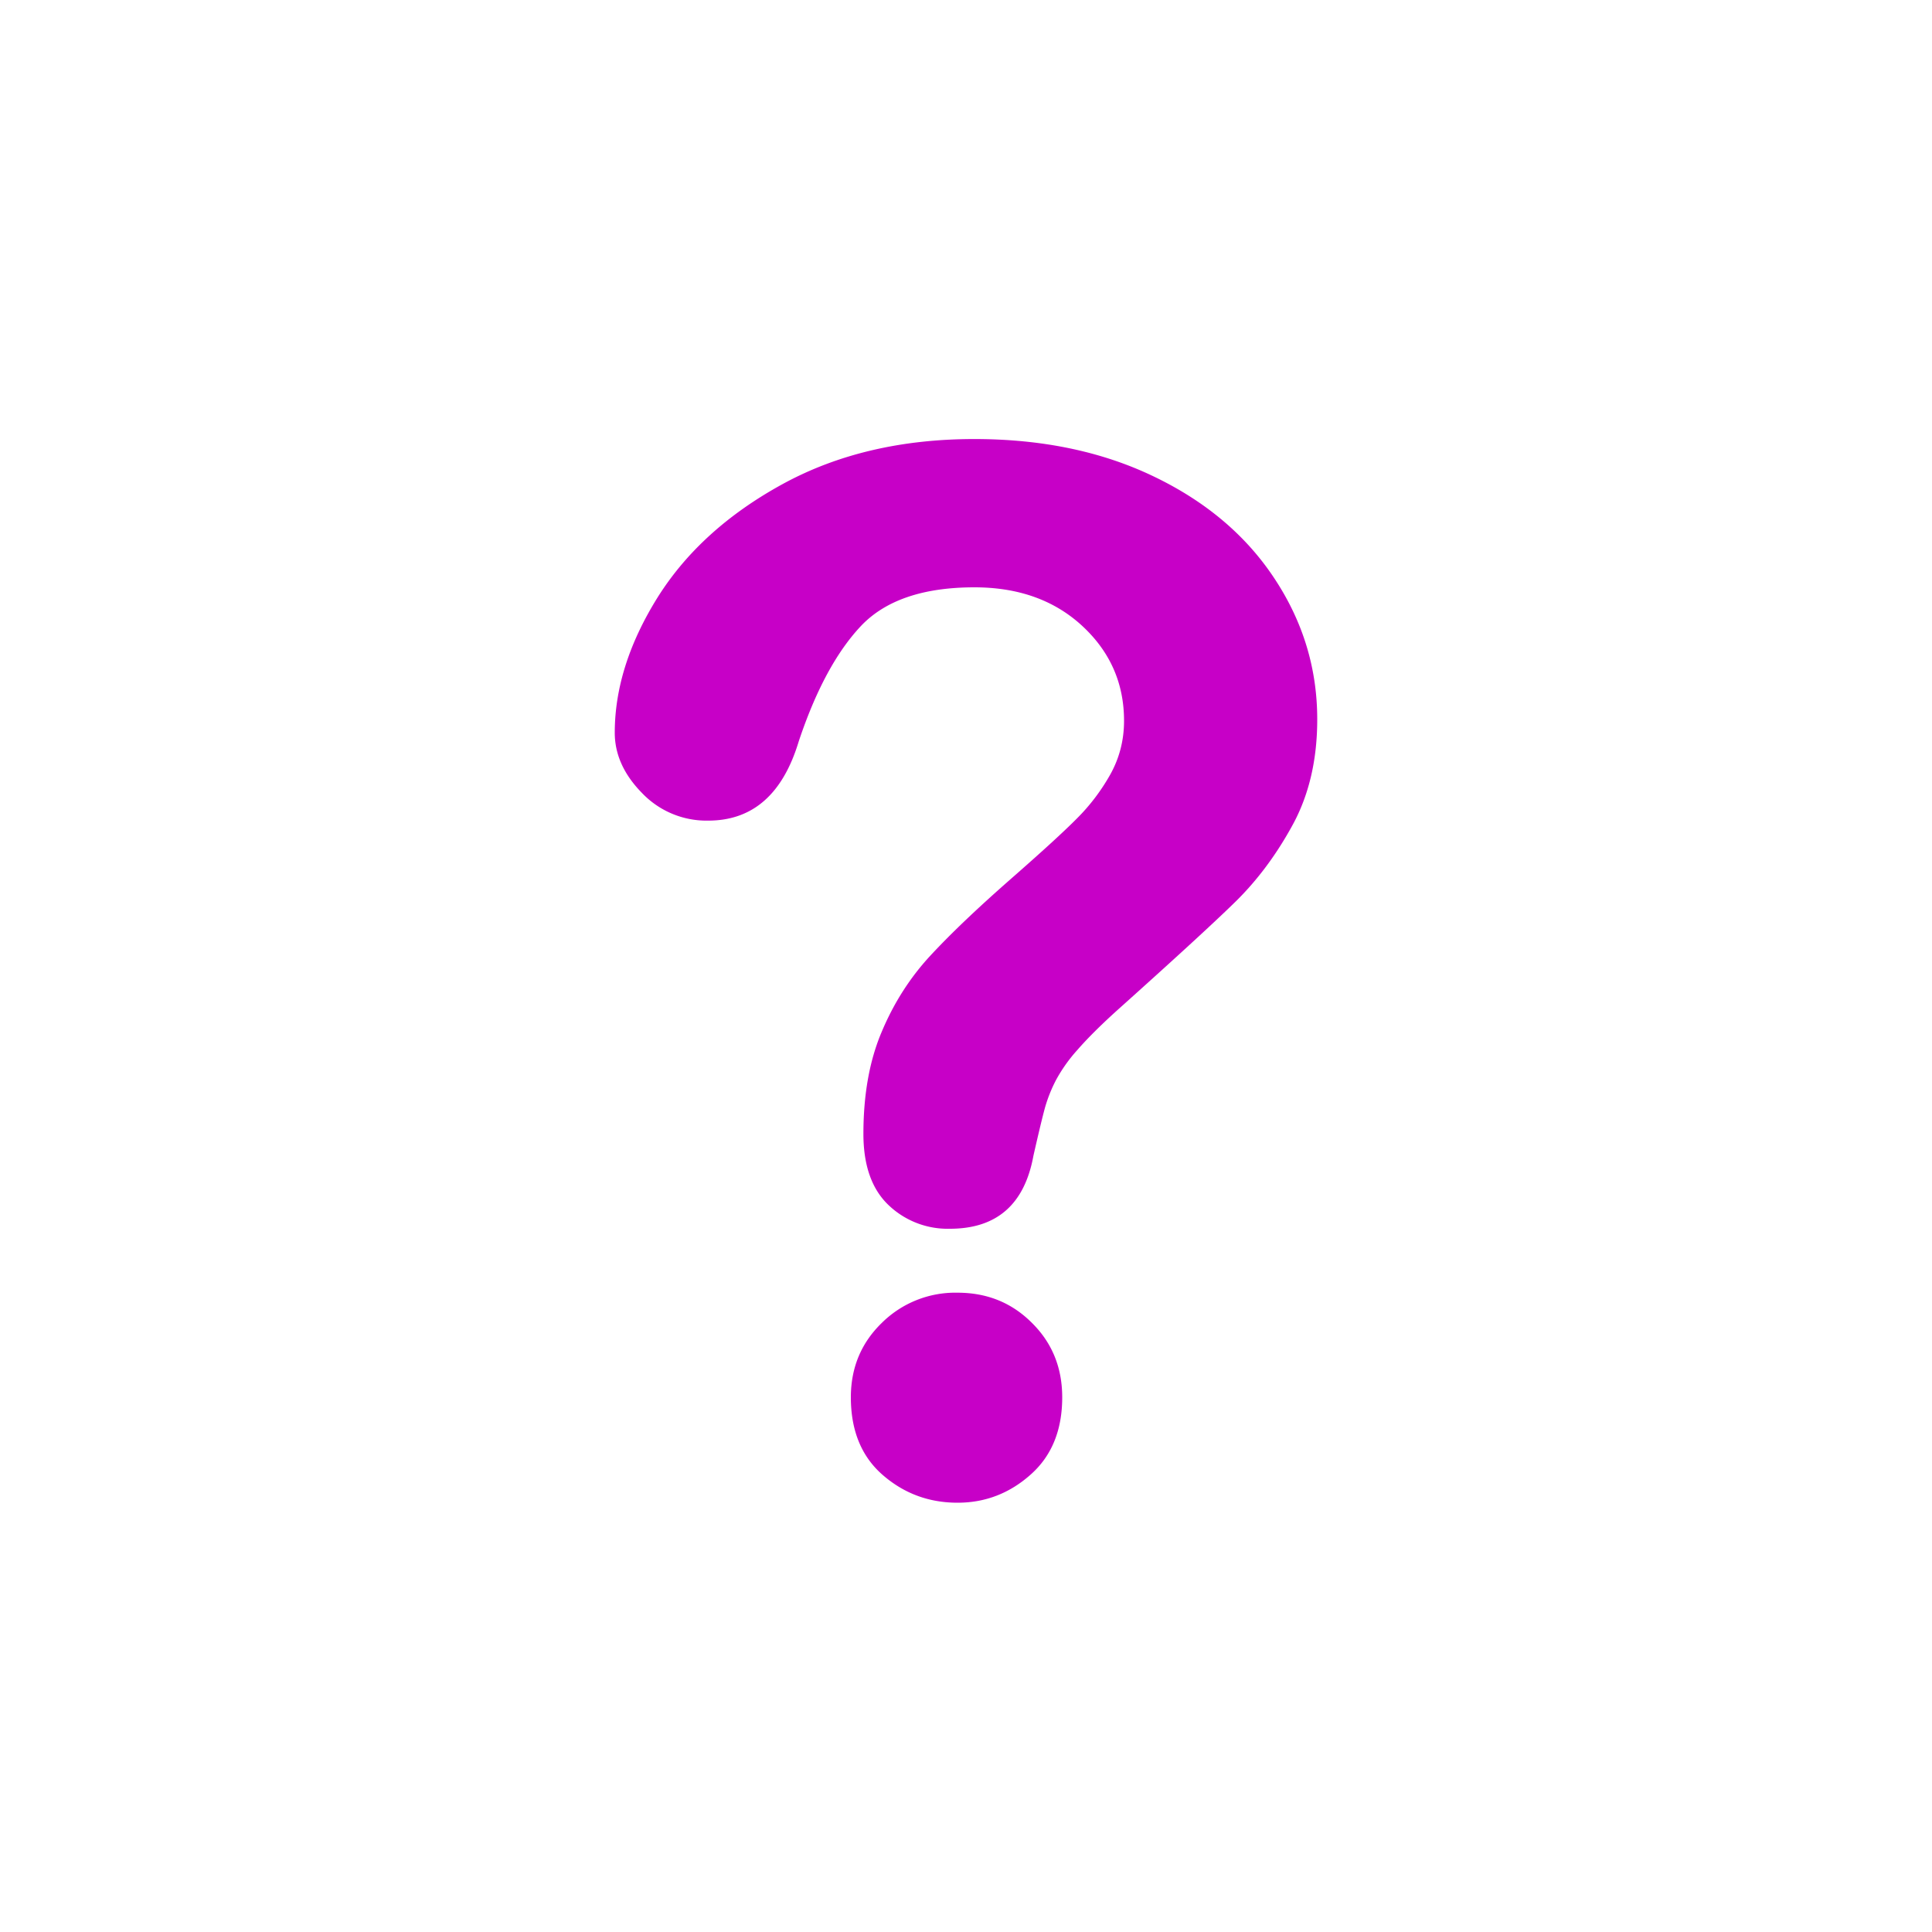 <svg xmlns="http://www.w3.org/2000/svg" width="20" height="20" viewBox="0 0 20 20"><path fill="rgb(199, 0, 199)" fill-rule="nonzero" d="M6.364 7.585c0-.46.148-.927.443-1.4.296-.472.728-.864 1.295-1.174.567-.31 1.229-.466 1.985-.466.703 0 1.324.13 1.862.39.538.259.954.612 1.247 1.058.294.446.44.93.44 1.454 0 .412-.083.774-.25 1.084-.168.31-.367.578-.597.804-.23.225-.644.604-1.24 1.138-.165.15-.297.282-.396.396a1.61 1.61 0 0 0-.222.313c-.049.094-.086.189-.113.283-.026.095-.066.261-.12.499-.092.504-.38.756-.865.756a.885.885 0 0 1-.637-.247c-.172-.165-.258-.41-.258-.735 0-.407.063-.76.19-1.058.125-.298.293-.56.501-.785.209-.226.49-.494.844-.804.31-.272.534-.476.672-.615.139-.138.255-.292.35-.461.094-.17.141-.354.141-.553 0-.388-.144-.715-.432-.982-.289-.267-.661-.4-1.117-.4-.533 0-.926.135-1.178.404-.252.269-.465.665-.64 1.189-.165.548-.477.822-.938.822a.922.922 0 0 1-.687-.288c-.187-.191-.28-.399-.28-.622zm3.549 7.971c-.296 0-.554-.095-.775-.287-.22-.191-.33-.46-.33-.804 0-.305.106-.562.32-.77a1.08 1.08 0 0 1 .785-.313c.305 0 .562.104.77.313.21.208.313.465.313.77 0 .34-.109.607-.327.8-.218.194-.47.291-.756.291z"/></svg>